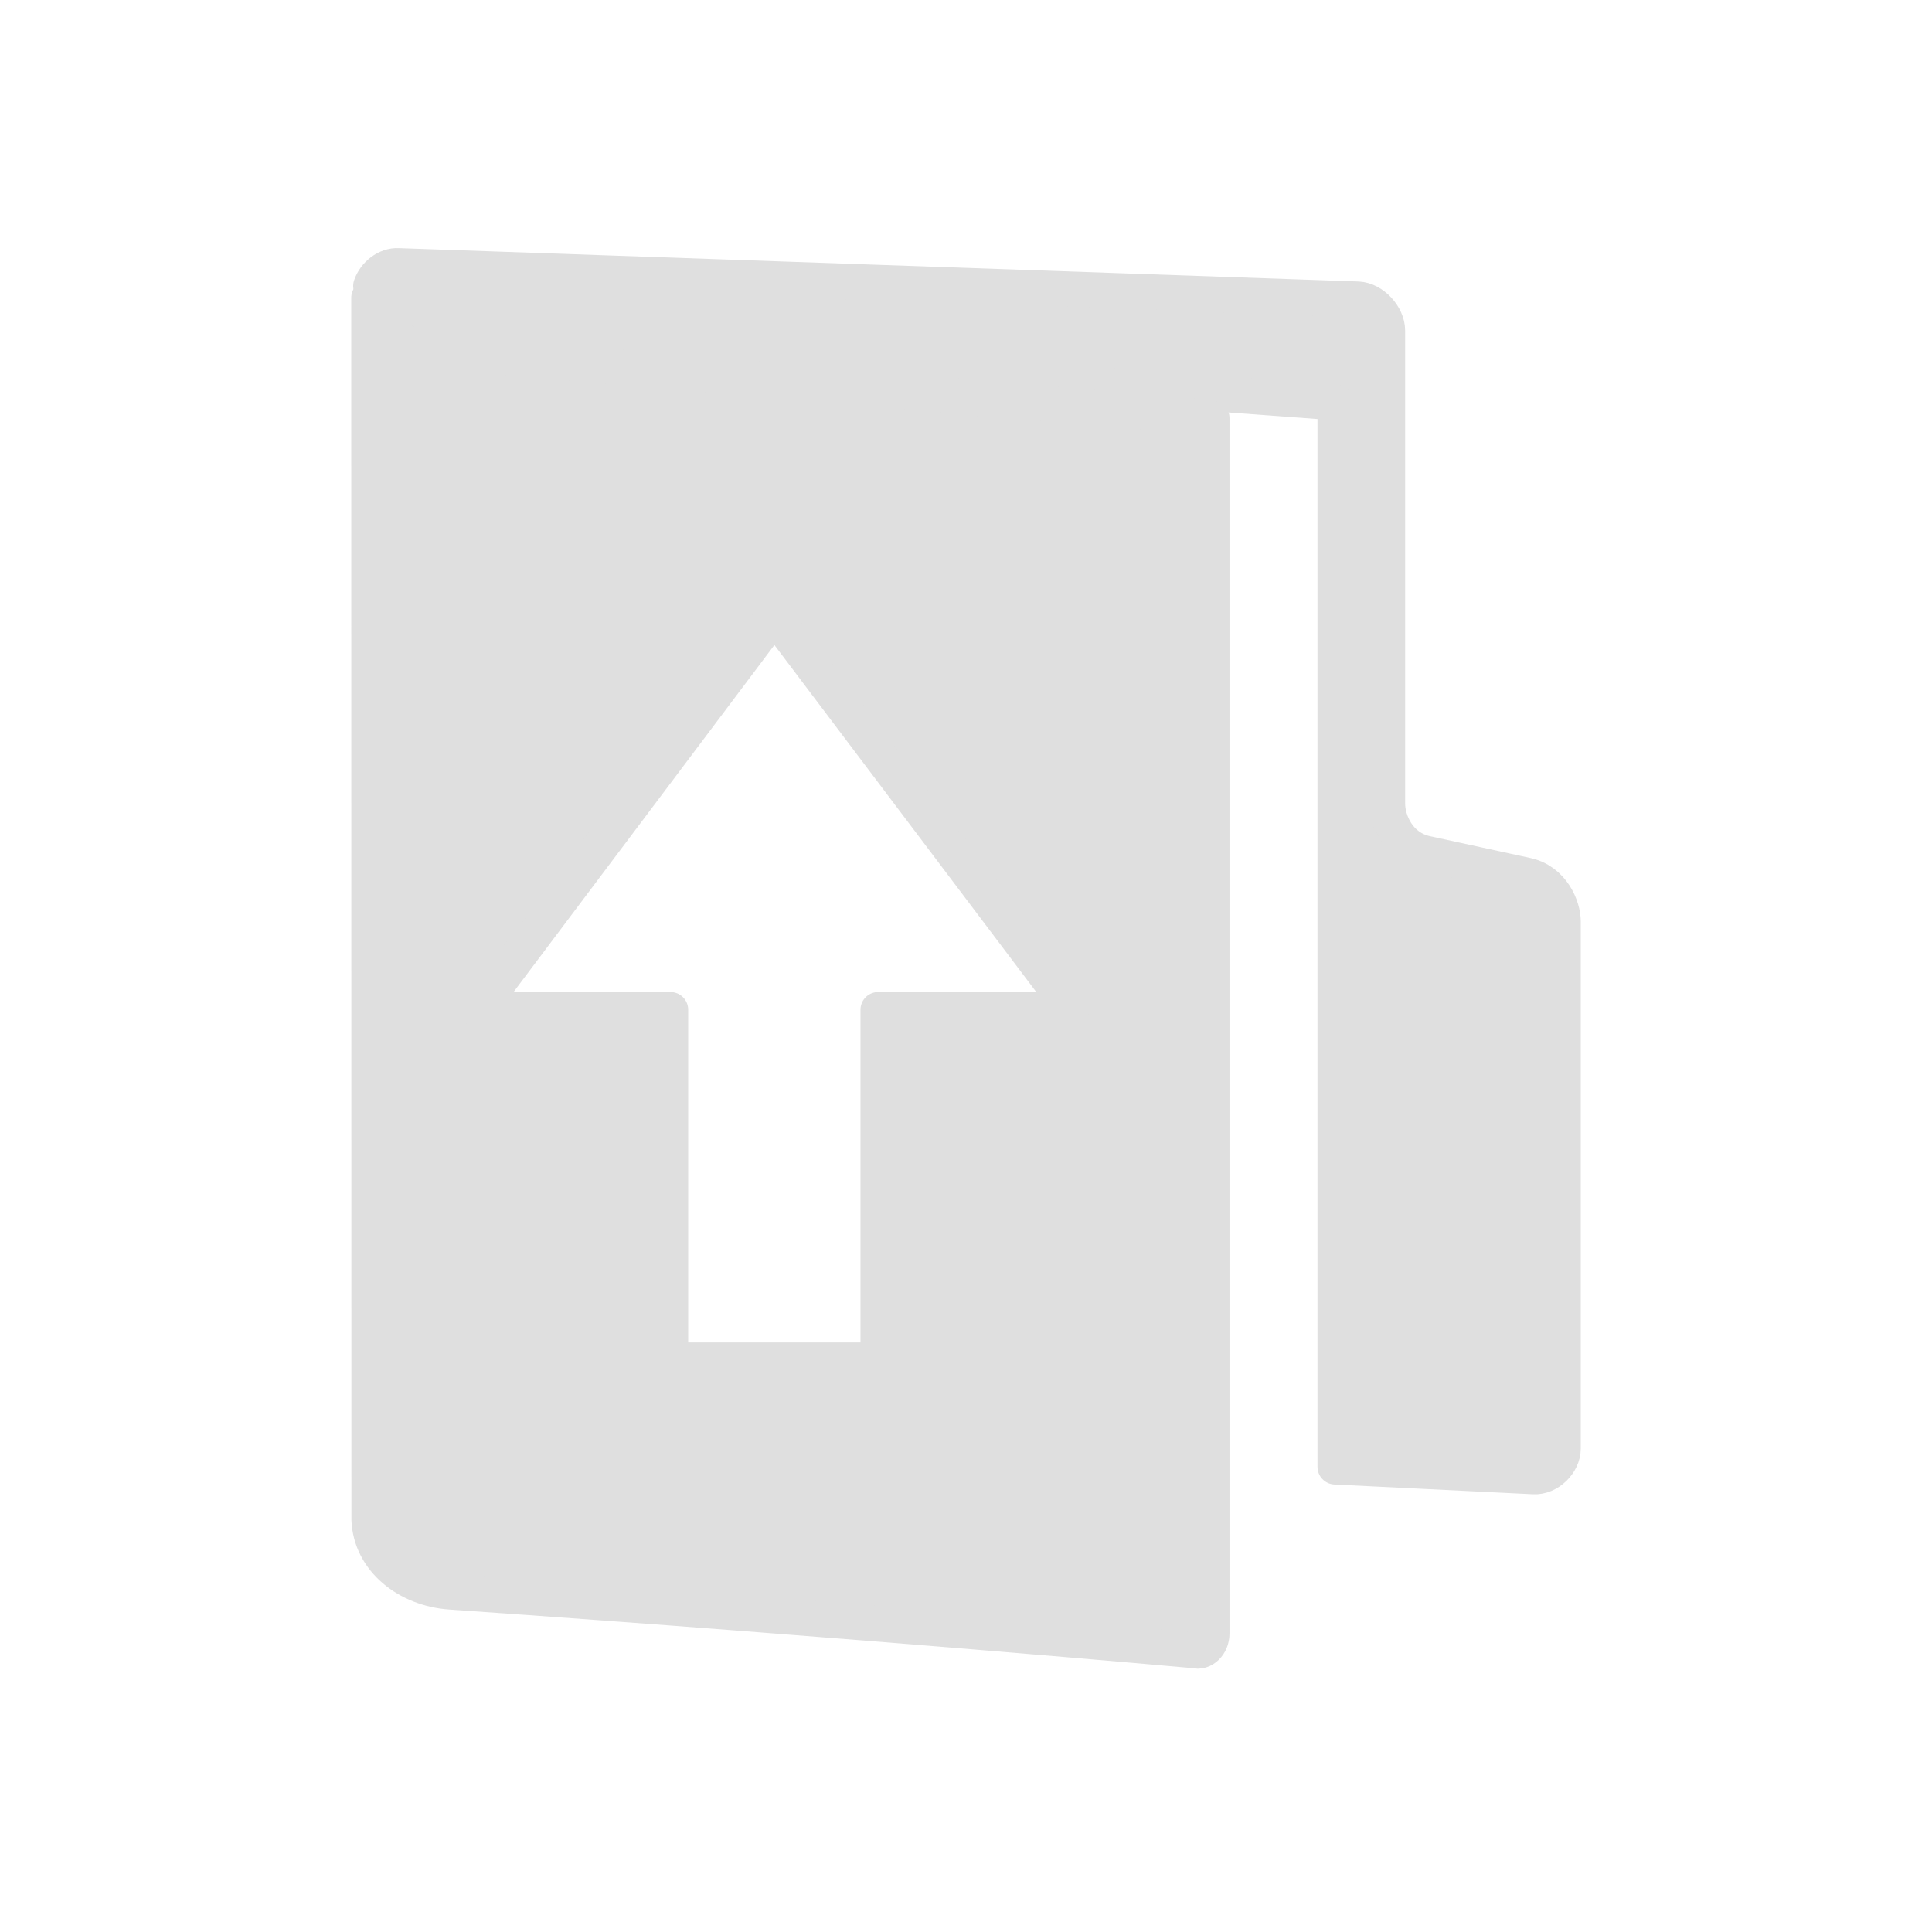 <svg width="22" height="22" version="1.1" xmlns="http://www.w3.org/2000/svg">
<defs>
<style id="current-color-scheme" type="text/css">.ColorScheme-Text { color:#dfdfdf; } .ColorScheme-Highlight { color:#4285f4; }</style>
</defs>
<path d="m4.535 3.027c-0.136-0.007-0.267 0.098-0.312 0.229 0.158 0.399 0.472 0.54 0.85 0.584l10.131 0.744v12.119l2.261 0.111c0.167 0.009 0.334-0.151 0.334-0.32v-6c0-0.169-0.121-0.464-0.416-0.527l-1.141-0.248c-0.317-0.068-0.443-0.371-0.443-0.568v-5.387c0-0.169-0.167-0.349-0.334-0.357z" fill="#dfdfdf" stroke="#dfdfdf" stroke-linecap="round" stroke-linejoin="round" stroke-width=".403"/>
<path d="m4.201 3.391 0.002 13.912c0.018 0.461 0.437 0.79 0.926 0.824 4.608 0.319 8.473 0.668 8.473 0.668 0.099 0.029 0.197-0.068 0.197-0.193v-13.842l-8.727-0.744c-0.392-0.046-0.72-0.189-0.871-0.625zm4.617 3.619 3.387 4.488h-2.205v3.99h-2.365v-3.99h-2.191z" color="#000000" display="block" fill="#dfdfdf" stroke="#dfdfdf" stroke-linejoin="round" stroke-width=".403"/>
</svg>
